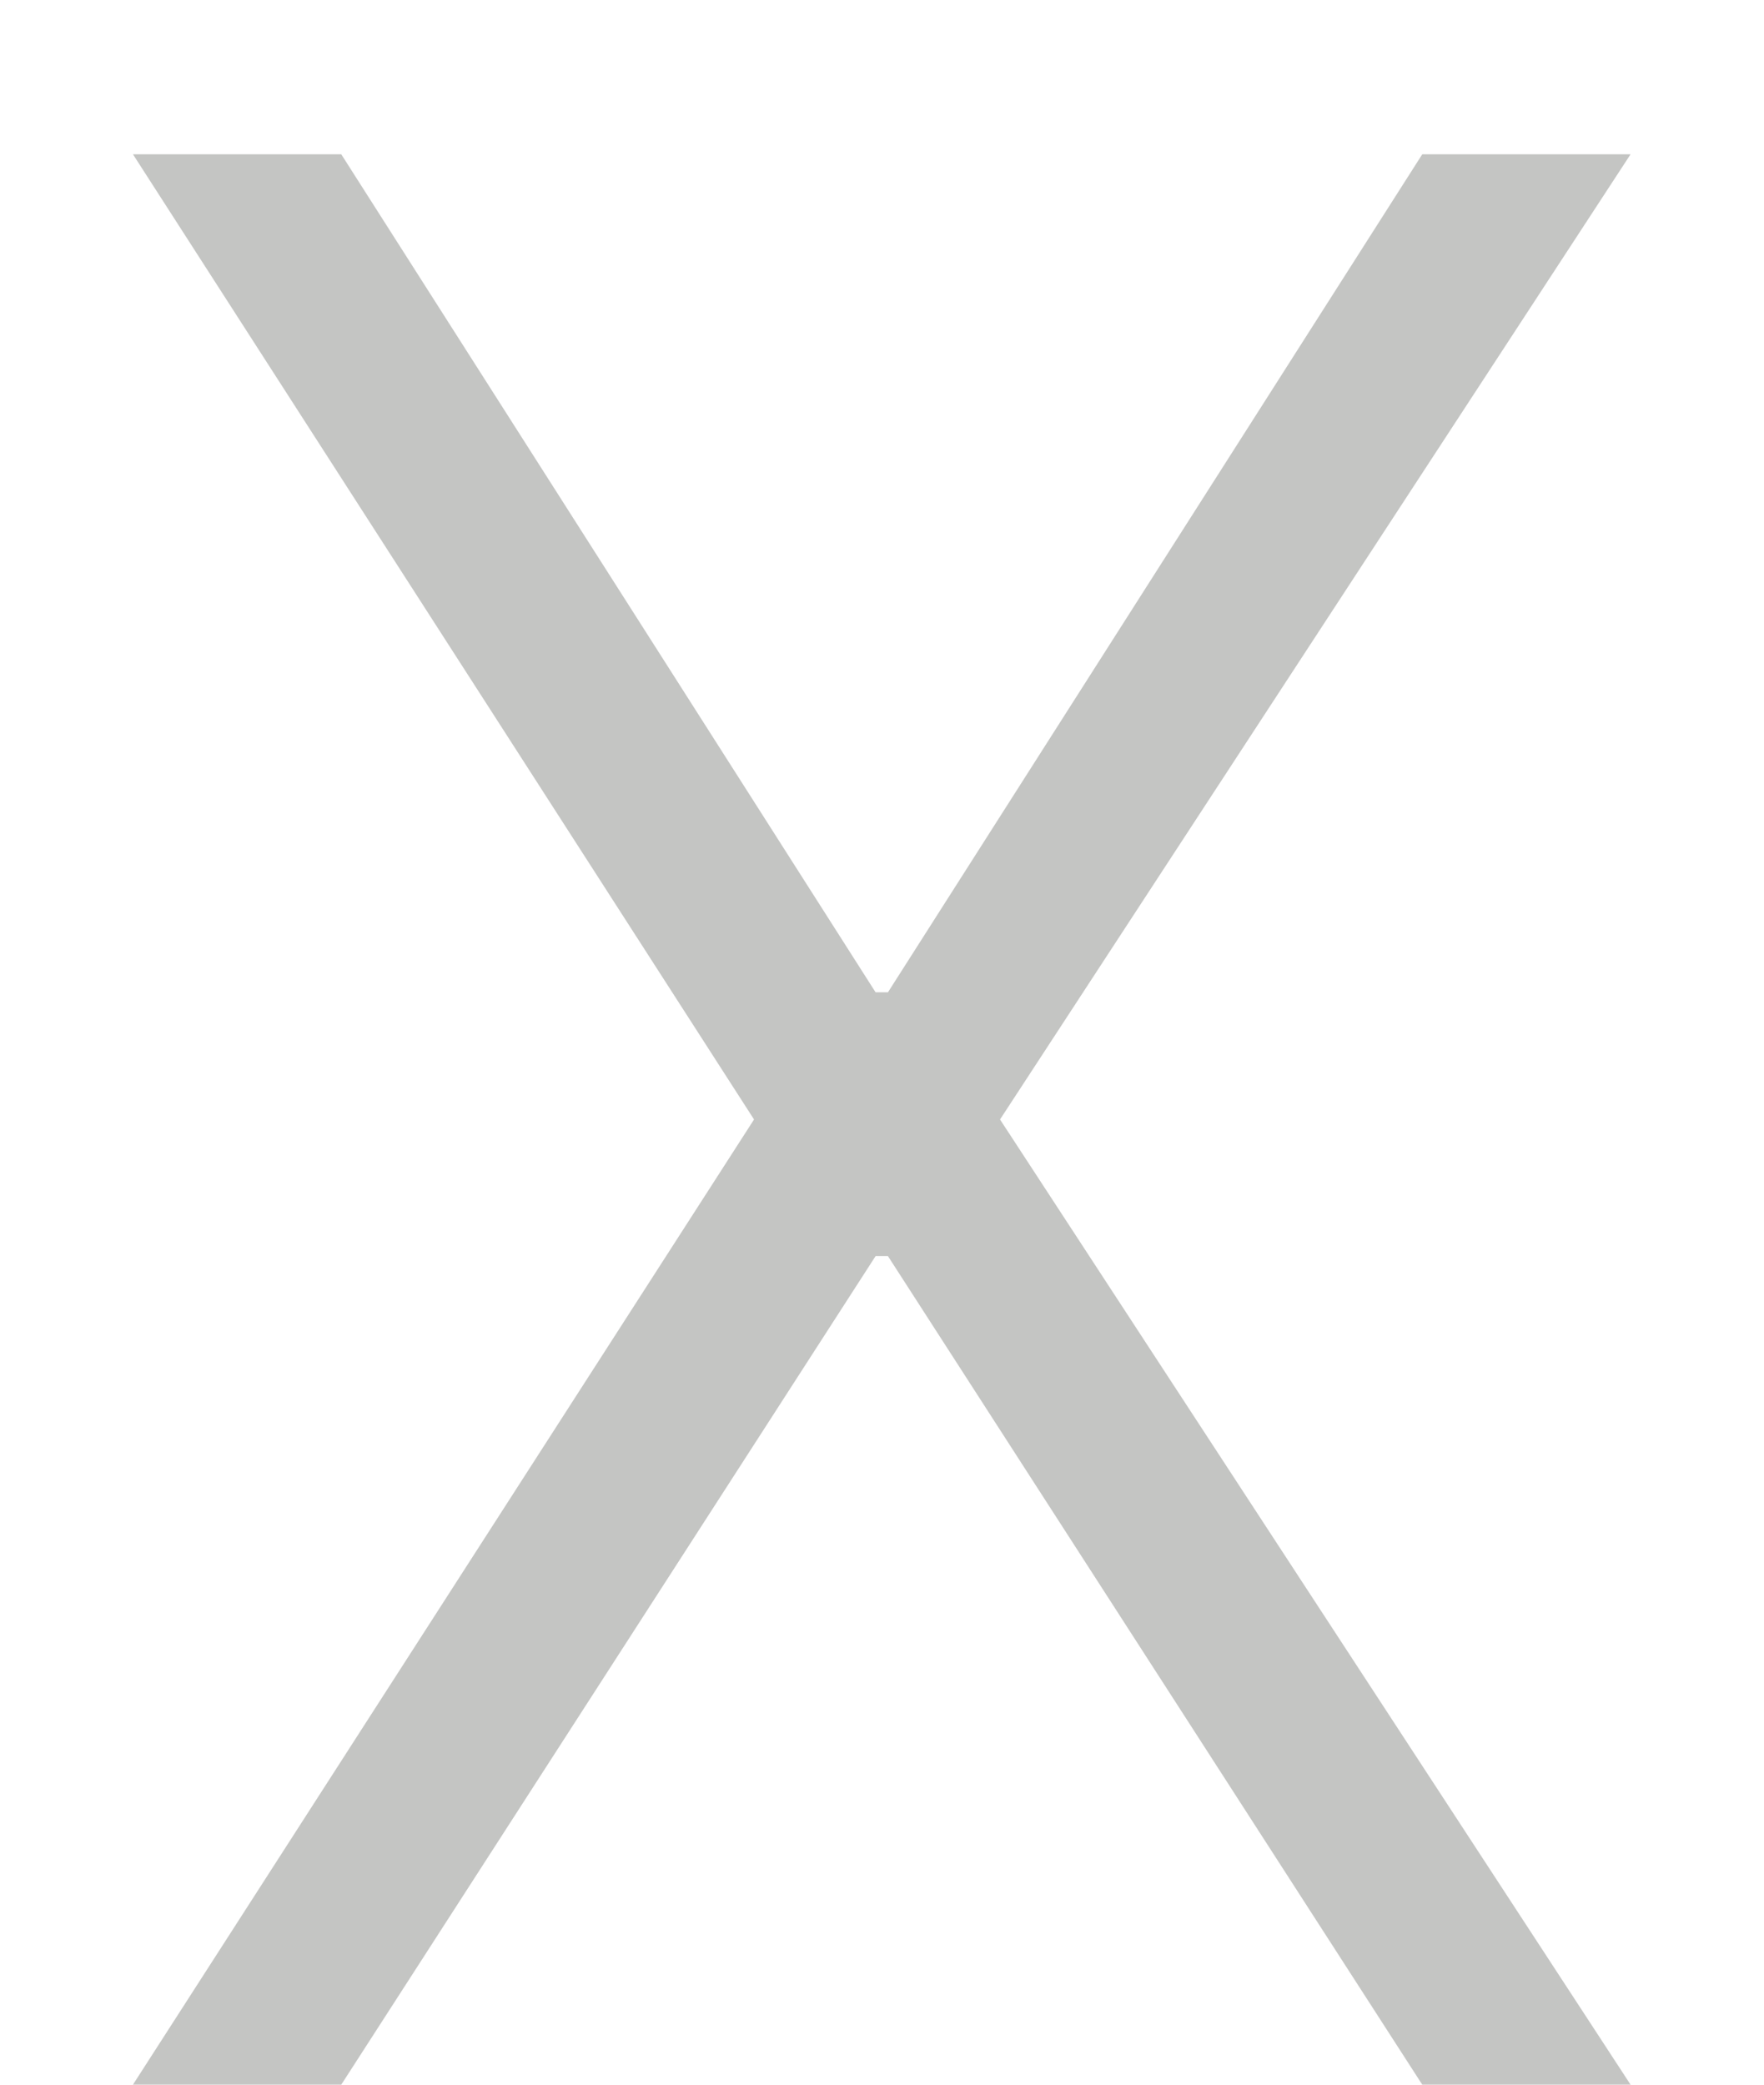 <svg width="11" height="13" viewBox="0 0 11 13" fill="none" xmlns="http://www.w3.org/2000/svg">
<path d="M8.869 0.962L5.537 6.188H5.46L2.128 0.962H0.829L4.702 6.981L0.829 13H2.128L5.46 7.833H5.537L8.869 13H10.168L6.236 6.981L10.168 0.962H8.869Z" fill="#C4C5C3"/>
</svg>
